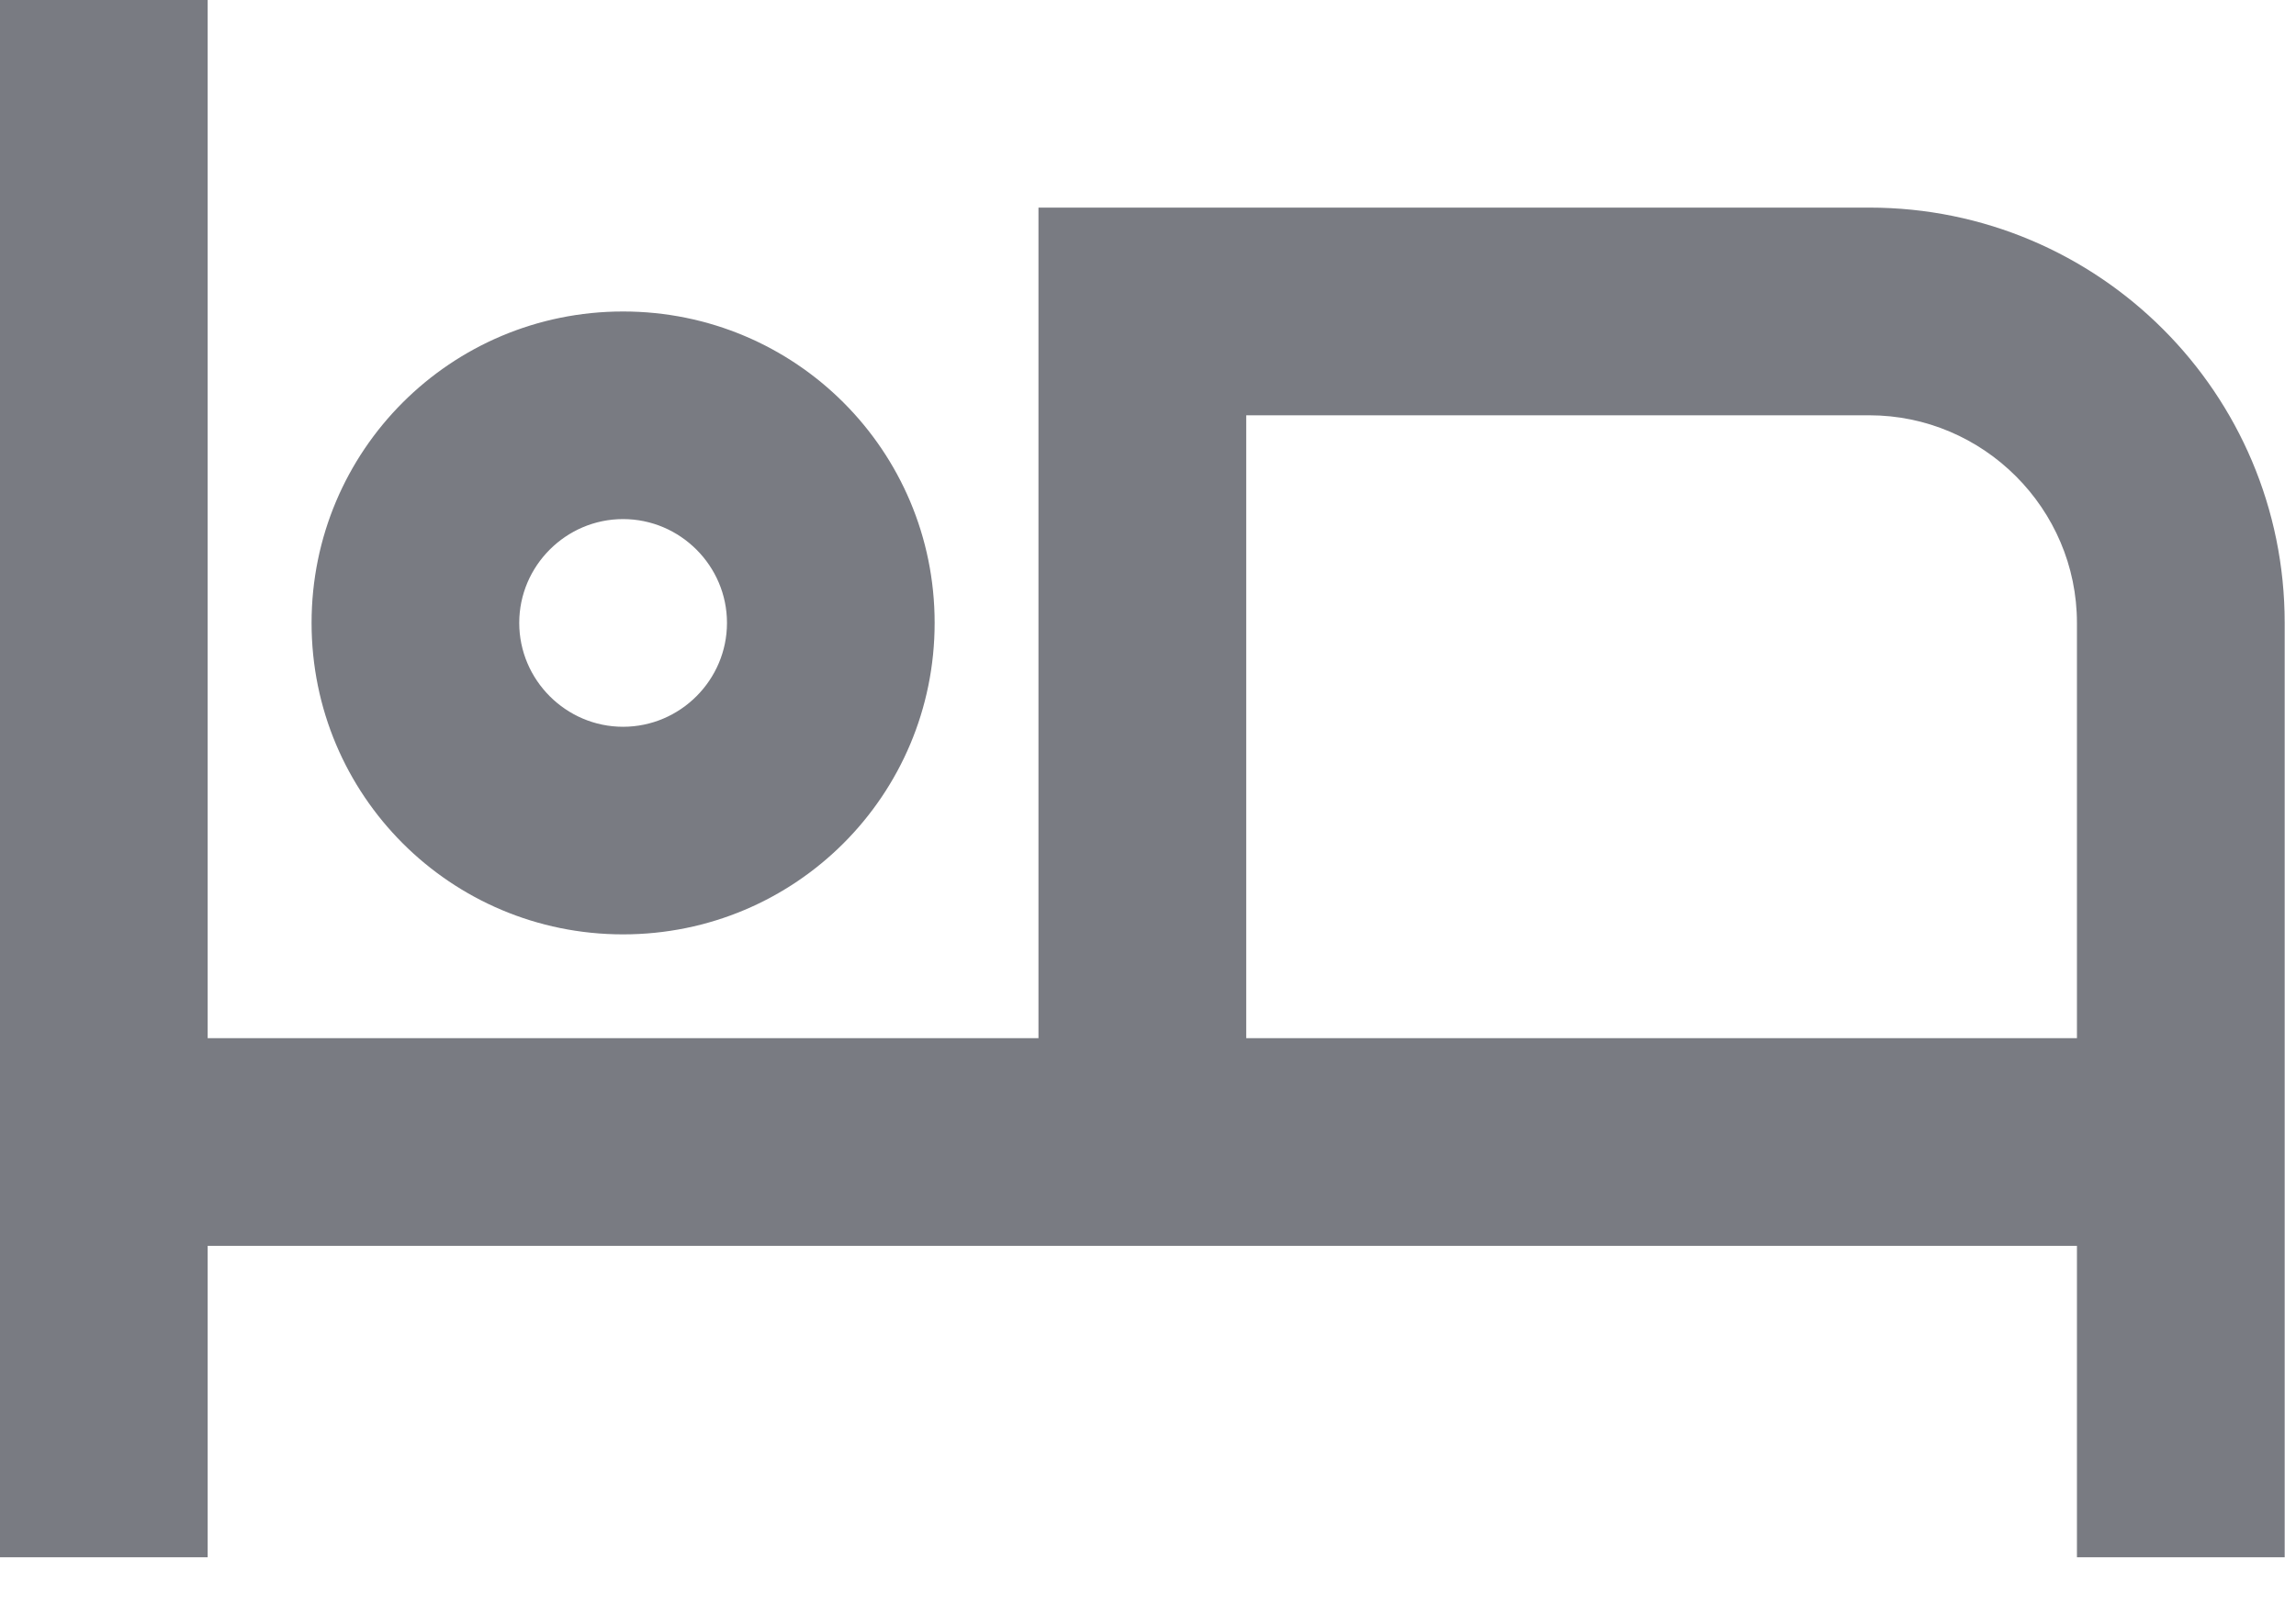 <svg width="27" height="19" viewBox="0 0 27 19" fill="none" xmlns="http://www.w3.org/2000/svg">
<path d="M7.327 10.991C9.355 10.991 10.991 9.355 10.991 7.327C10.991 5.3 9.355 3.664 7.327 3.664C5.3 3.664 3.664 5.3 3.664 7.327C3.664 9.355 5.3 10.991 7.327 10.991ZM7.327 6.106C7.999 6.106 8.549 6.656 8.549 7.327C8.549 7.999 7.999 8.549 7.327 8.549C6.656 8.549 6.106 7.999 6.106 7.327C6.106 6.656 6.656 6.106 7.327 6.106ZM21.982 2.442H12.212V12.212H2.442V0H0V18.318H2.442V14.655H24.424V18.318H26.867V7.327C26.867 4.628 24.681 2.442 21.982 2.442ZM24.424 12.212H14.655V4.885H21.982C23.325 4.885 24.424 5.984 24.424 7.327V12.212Z" fill="#21232F" fill-opacity="0.6"/>
</svg>
